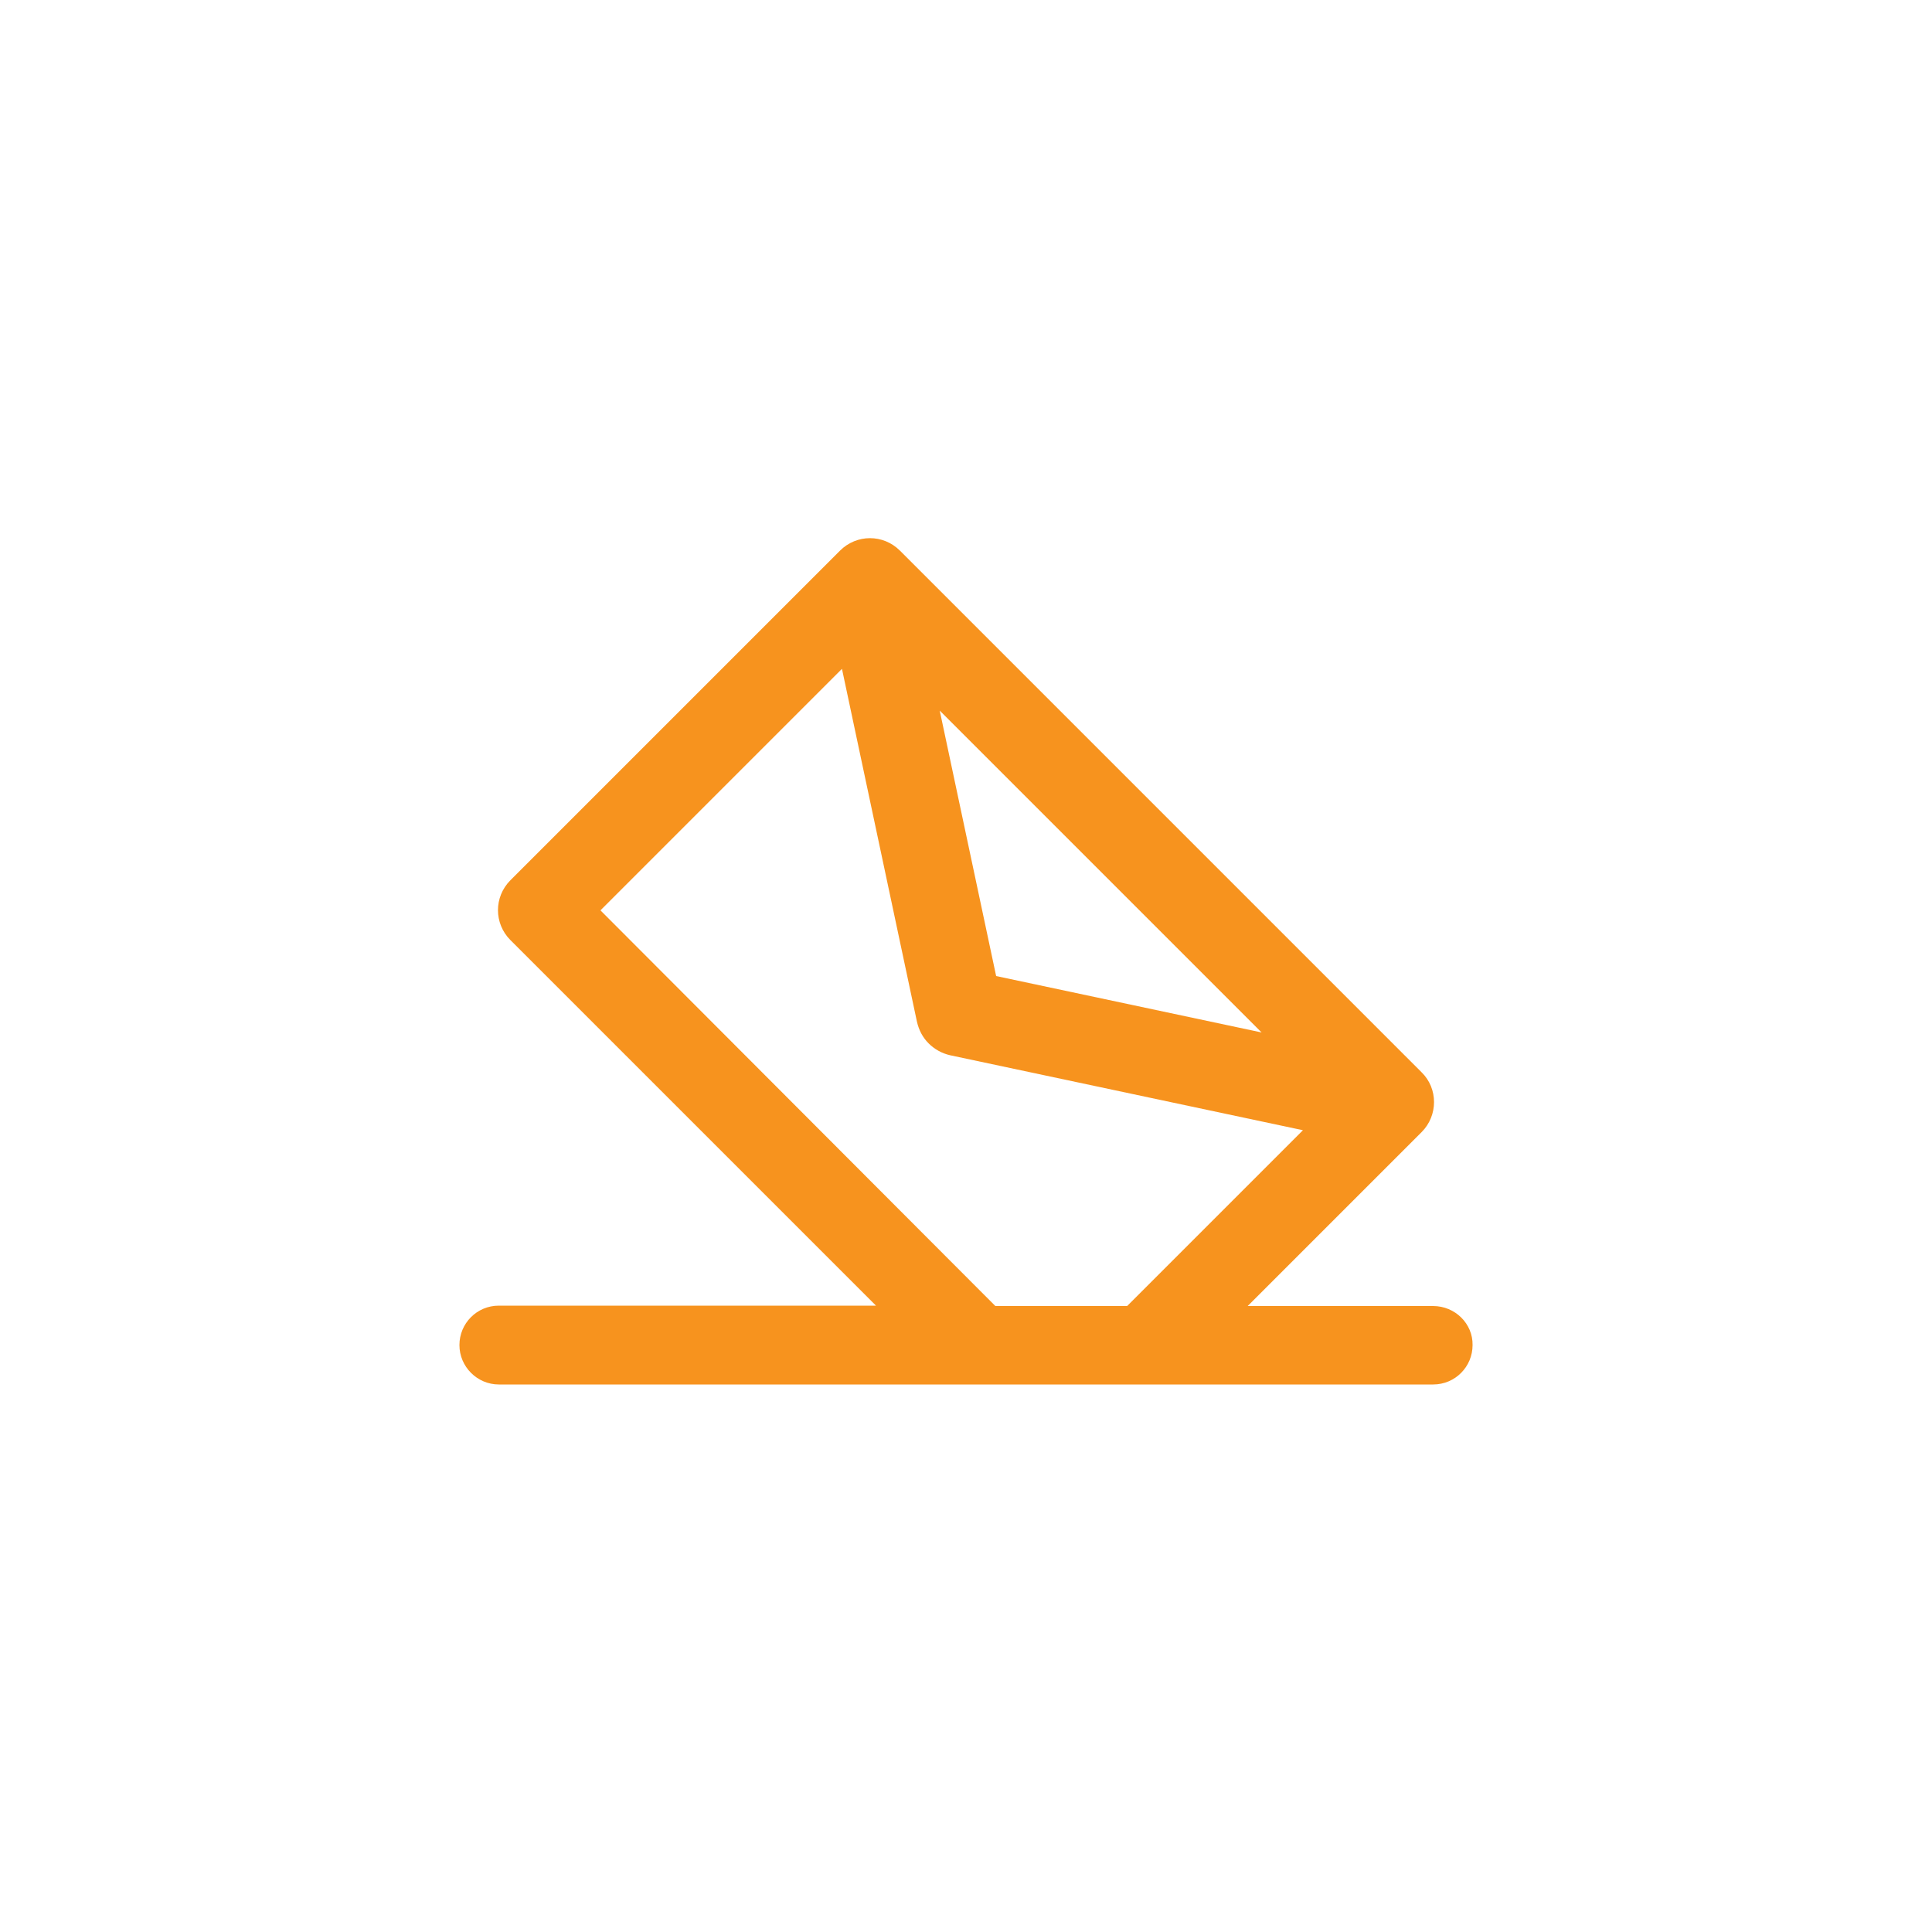 <?xml version="1.0" encoding="utf-8"?>
<!-- Generator: Adobe Illustrator 23.0.3, SVG Export Plug-In . SVG Version: 6.00 Build 0)  -->
<svg version="1.0" id="Livello_1" xmlns="http://www.w3.org/2000/svg" xmlns:xlink="http://www.w3.org/1999/xlink" x="0px" y="0px"
	 viewBox="0 0 50 50" enable-background="new 0 0 50 50" xml:space="preserve">
<g>
	<rect opacity="0.44" fill="none" width="50" height="50"/>
	<g>
		<g>
			<path fill="#F7931E" d="M37.09,33.8h-4.8l4.5-4.5c0.43-0.43,0.43-1.13,0-1.55L23.29,14.25c-0.43-0.43-1.12-0.43-1.55,0
				l-8.53,8.53c-0.43,0.43-0.43,1.12,0,1.55l9.46,9.46h-9.76c-0.57,0-1.02,0.46-1.02,1.02c0,0.56,0.46,1.02,1.02,1.02h24.18
				c0.57,0,1.02-0.46,1.02-1.02C38.12,34.26,37.66,33.8,37.09,33.8z M32.65,26.72l-6.87-1.46l-1.46-6.87L32.65,26.72z M15.54,23.56
				l6.25-6.25l1.94,9.13c0.05,0.22,0.15,0.41,0.3,0.56c0.15,0.15,0.34,0.26,0.56,0.31l9.13,1.94l-4.55,4.55h-3.41L15.54,23.56z"/>
		</g>
	</g>
</g>
</svg>
